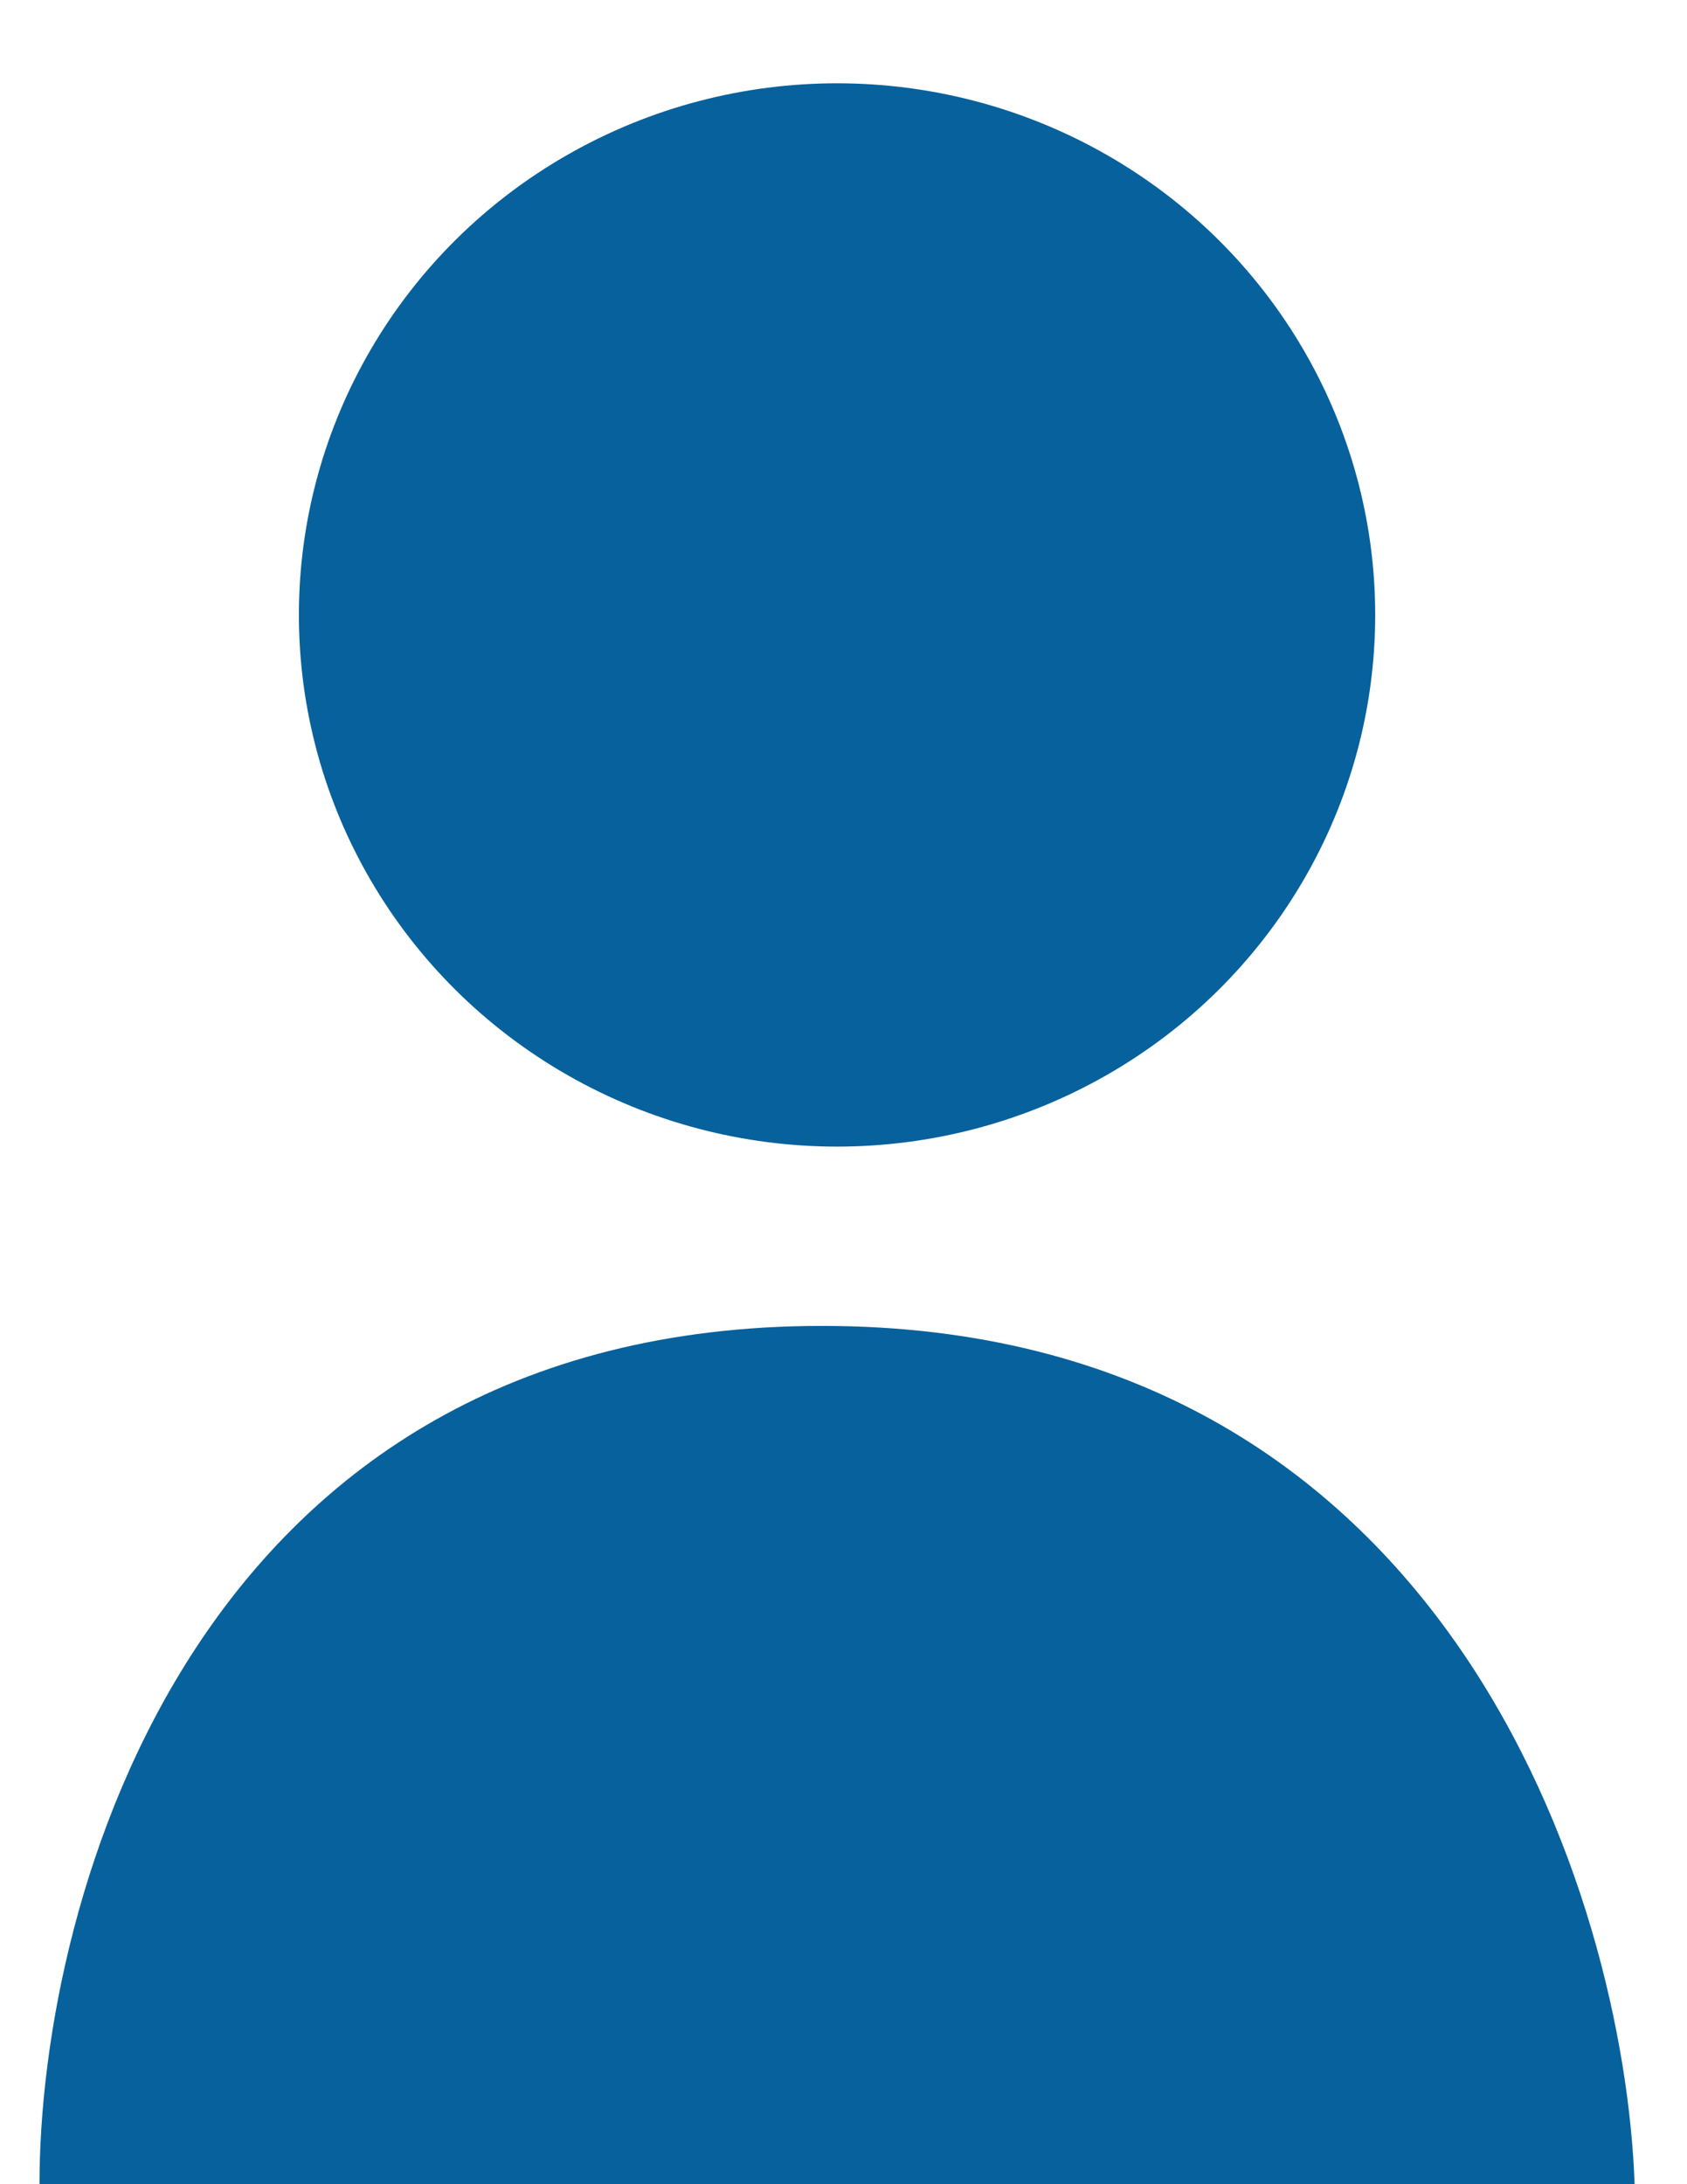 <svg width="17" height="22" viewBox="0 0 17 22" fill="none" xmlns="http://www.w3.org/2000/svg">
<ellipse cx="8.435" cy="6.194" rx="5.423" ry="5.355" fill="#07619C"/>
<path d="M16.472 22H0.398C0.398 19.118 1.975 13.355 8.284 13.355C14.594 13.355 16.371 19.118 16.472 22Z" fill="#07619C"/>
</svg>
